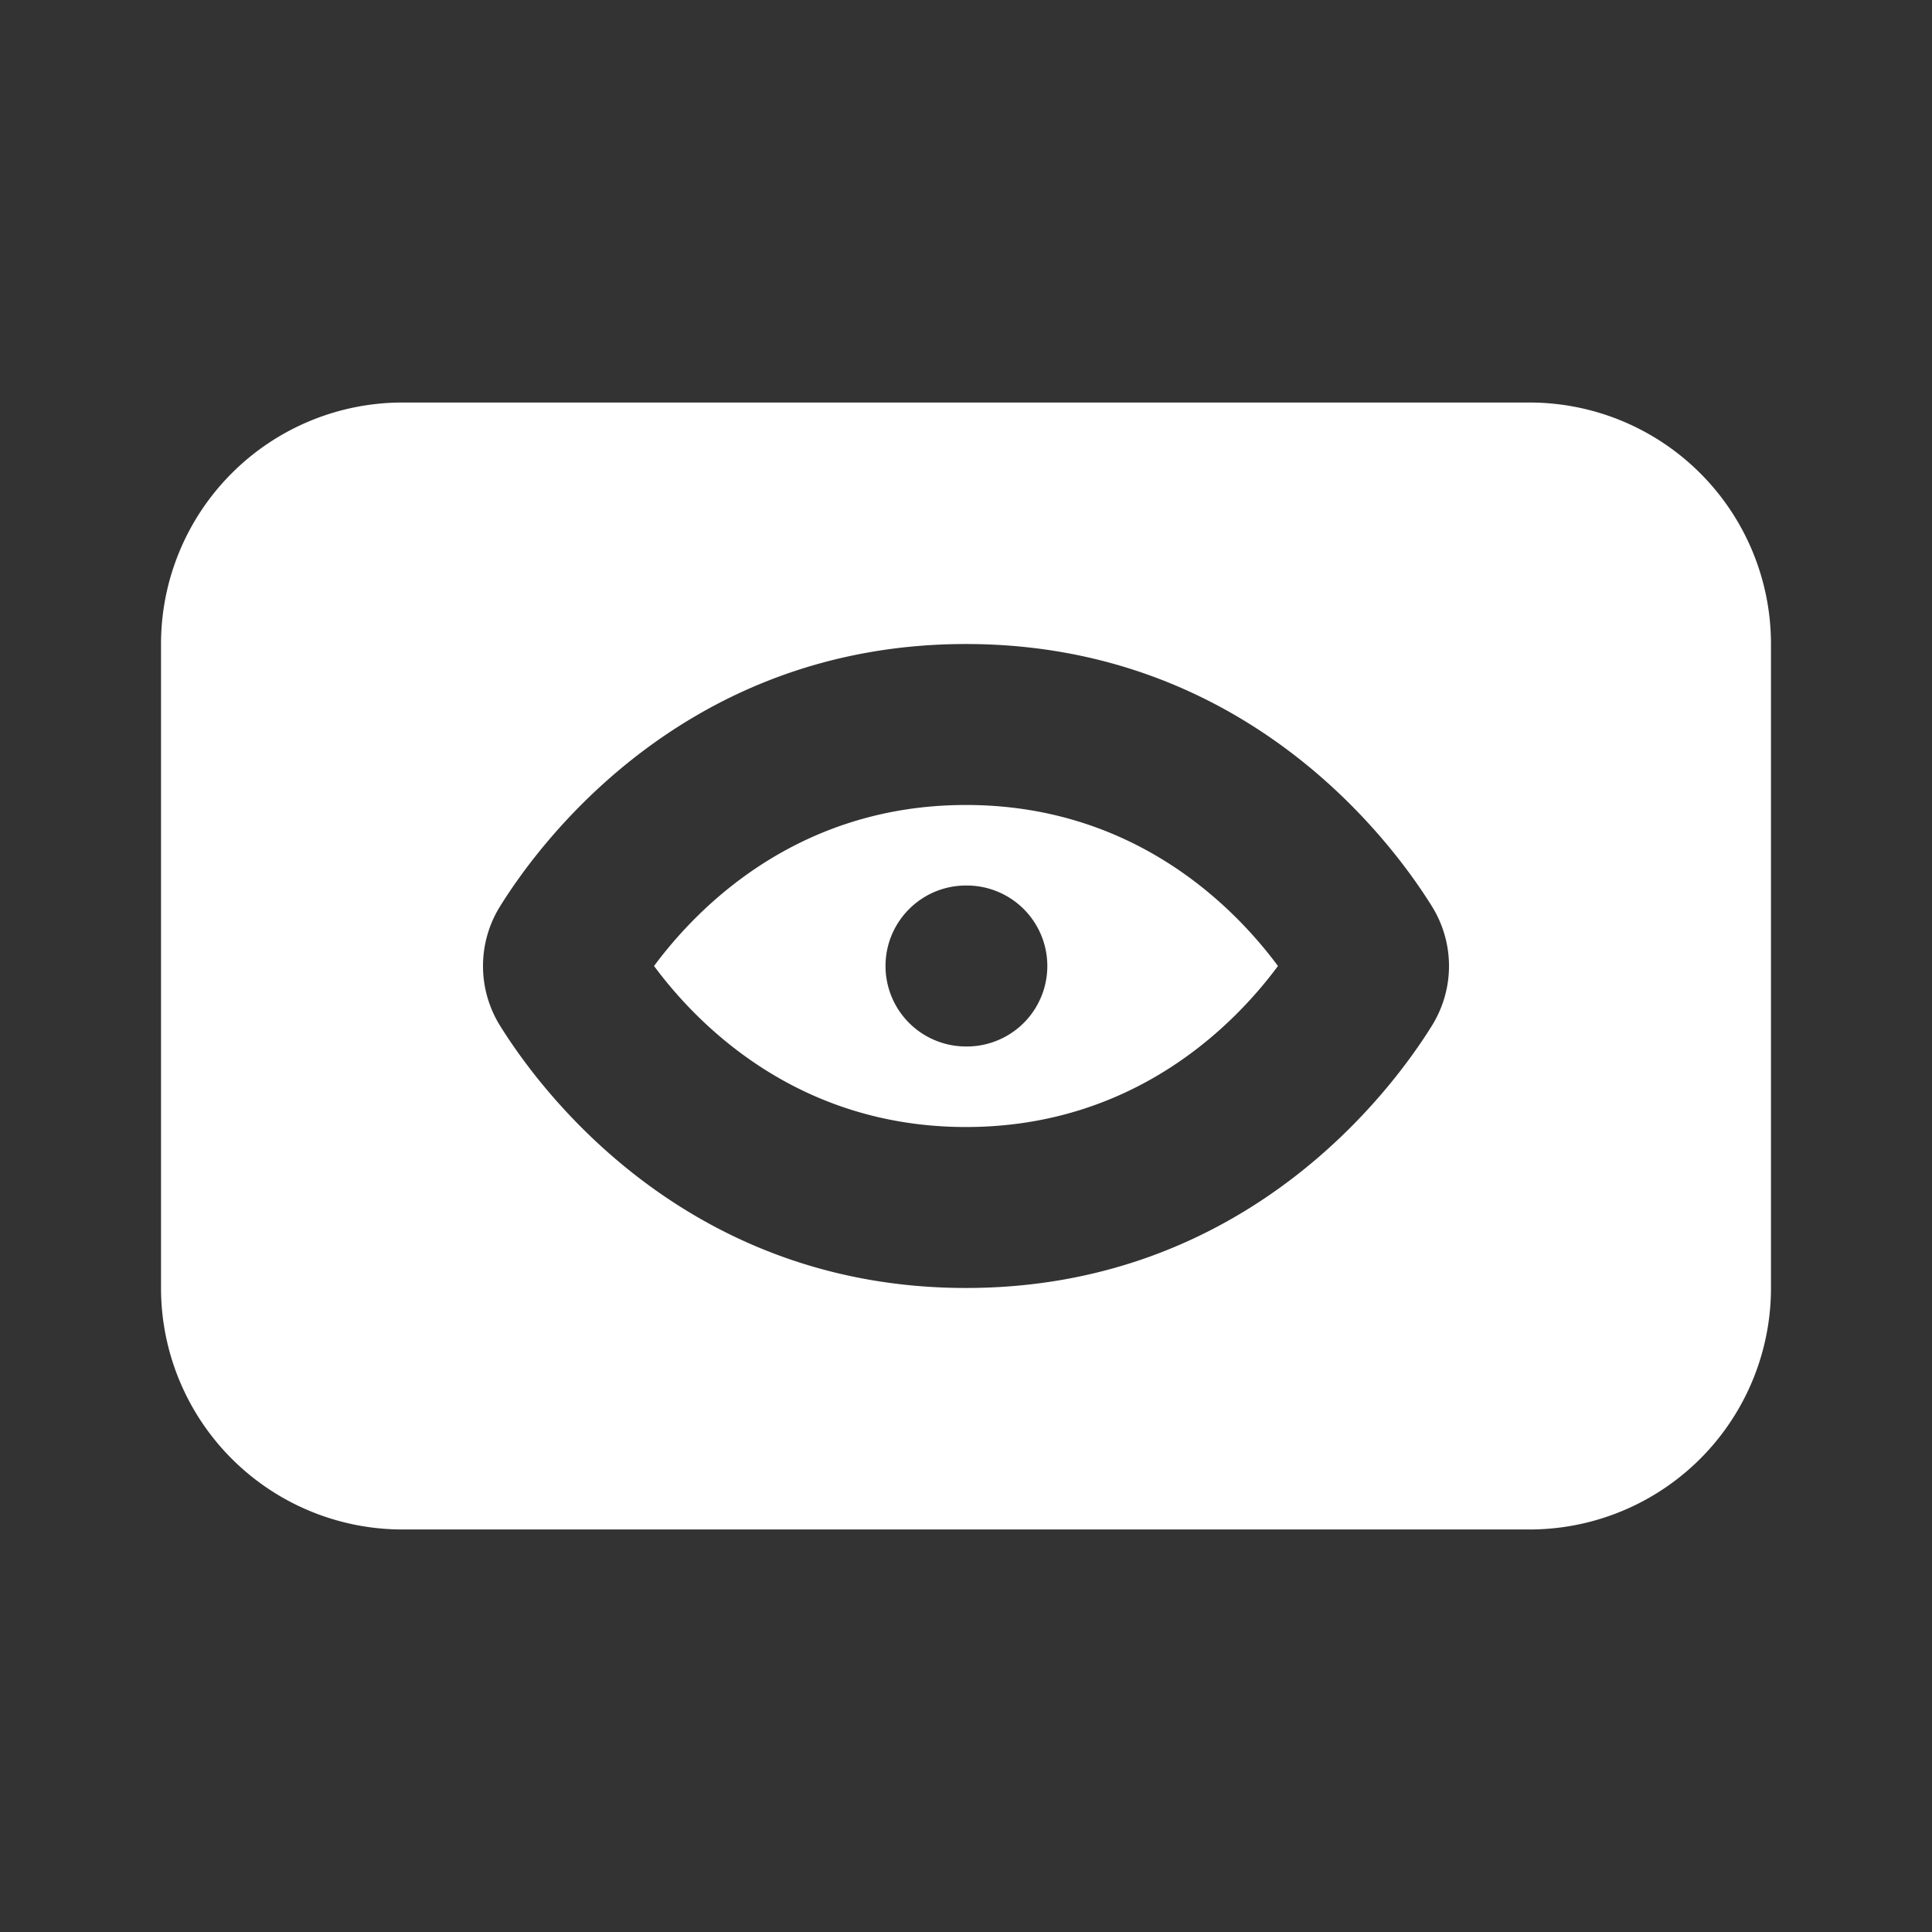 <svg xmlns="http://www.w3.org/2000/svg" width="32" height="32" fill="none"><rect width="100%" height="100%" fill="#333333" stroke="none"/><path fill="#fff" fill-rule="evenodd" d="M2.667 10.667a4 4 0 0 1 4-4h18.666a4 4 0 0 1 4 4v10.666a4 4 0 0 1-4 4H6.667a4 4 0 0 1-4-4V10.667ZM10.833 16c.726.98 2.383 2.667 5.167 2.667S20.441 16.98 21.167 16c-.726-.98-2.383-2.667-5.167-2.667S11.559 15.02 10.833 16Zm-2.548-.992c.647-1.041 3.06-4.341 7.715-4.341 4.655 0 7.067 3.3 7.715 4.341.38.61.38 1.374 0 1.984-.648 1.041-3.06 4.341-7.715 4.341-4.655 0-7.068-3.3-7.715-4.34a1.871 1.871 0 0 1 0-1.985Zm6.382.992c0-.736.597-1.333 1.333-1.333h.014a1.333 1.333 0 0 1 0 2.666H16A1.333 1.333 0 0 1 14.667 16Z" clip-rule="evenodd"/></svg>